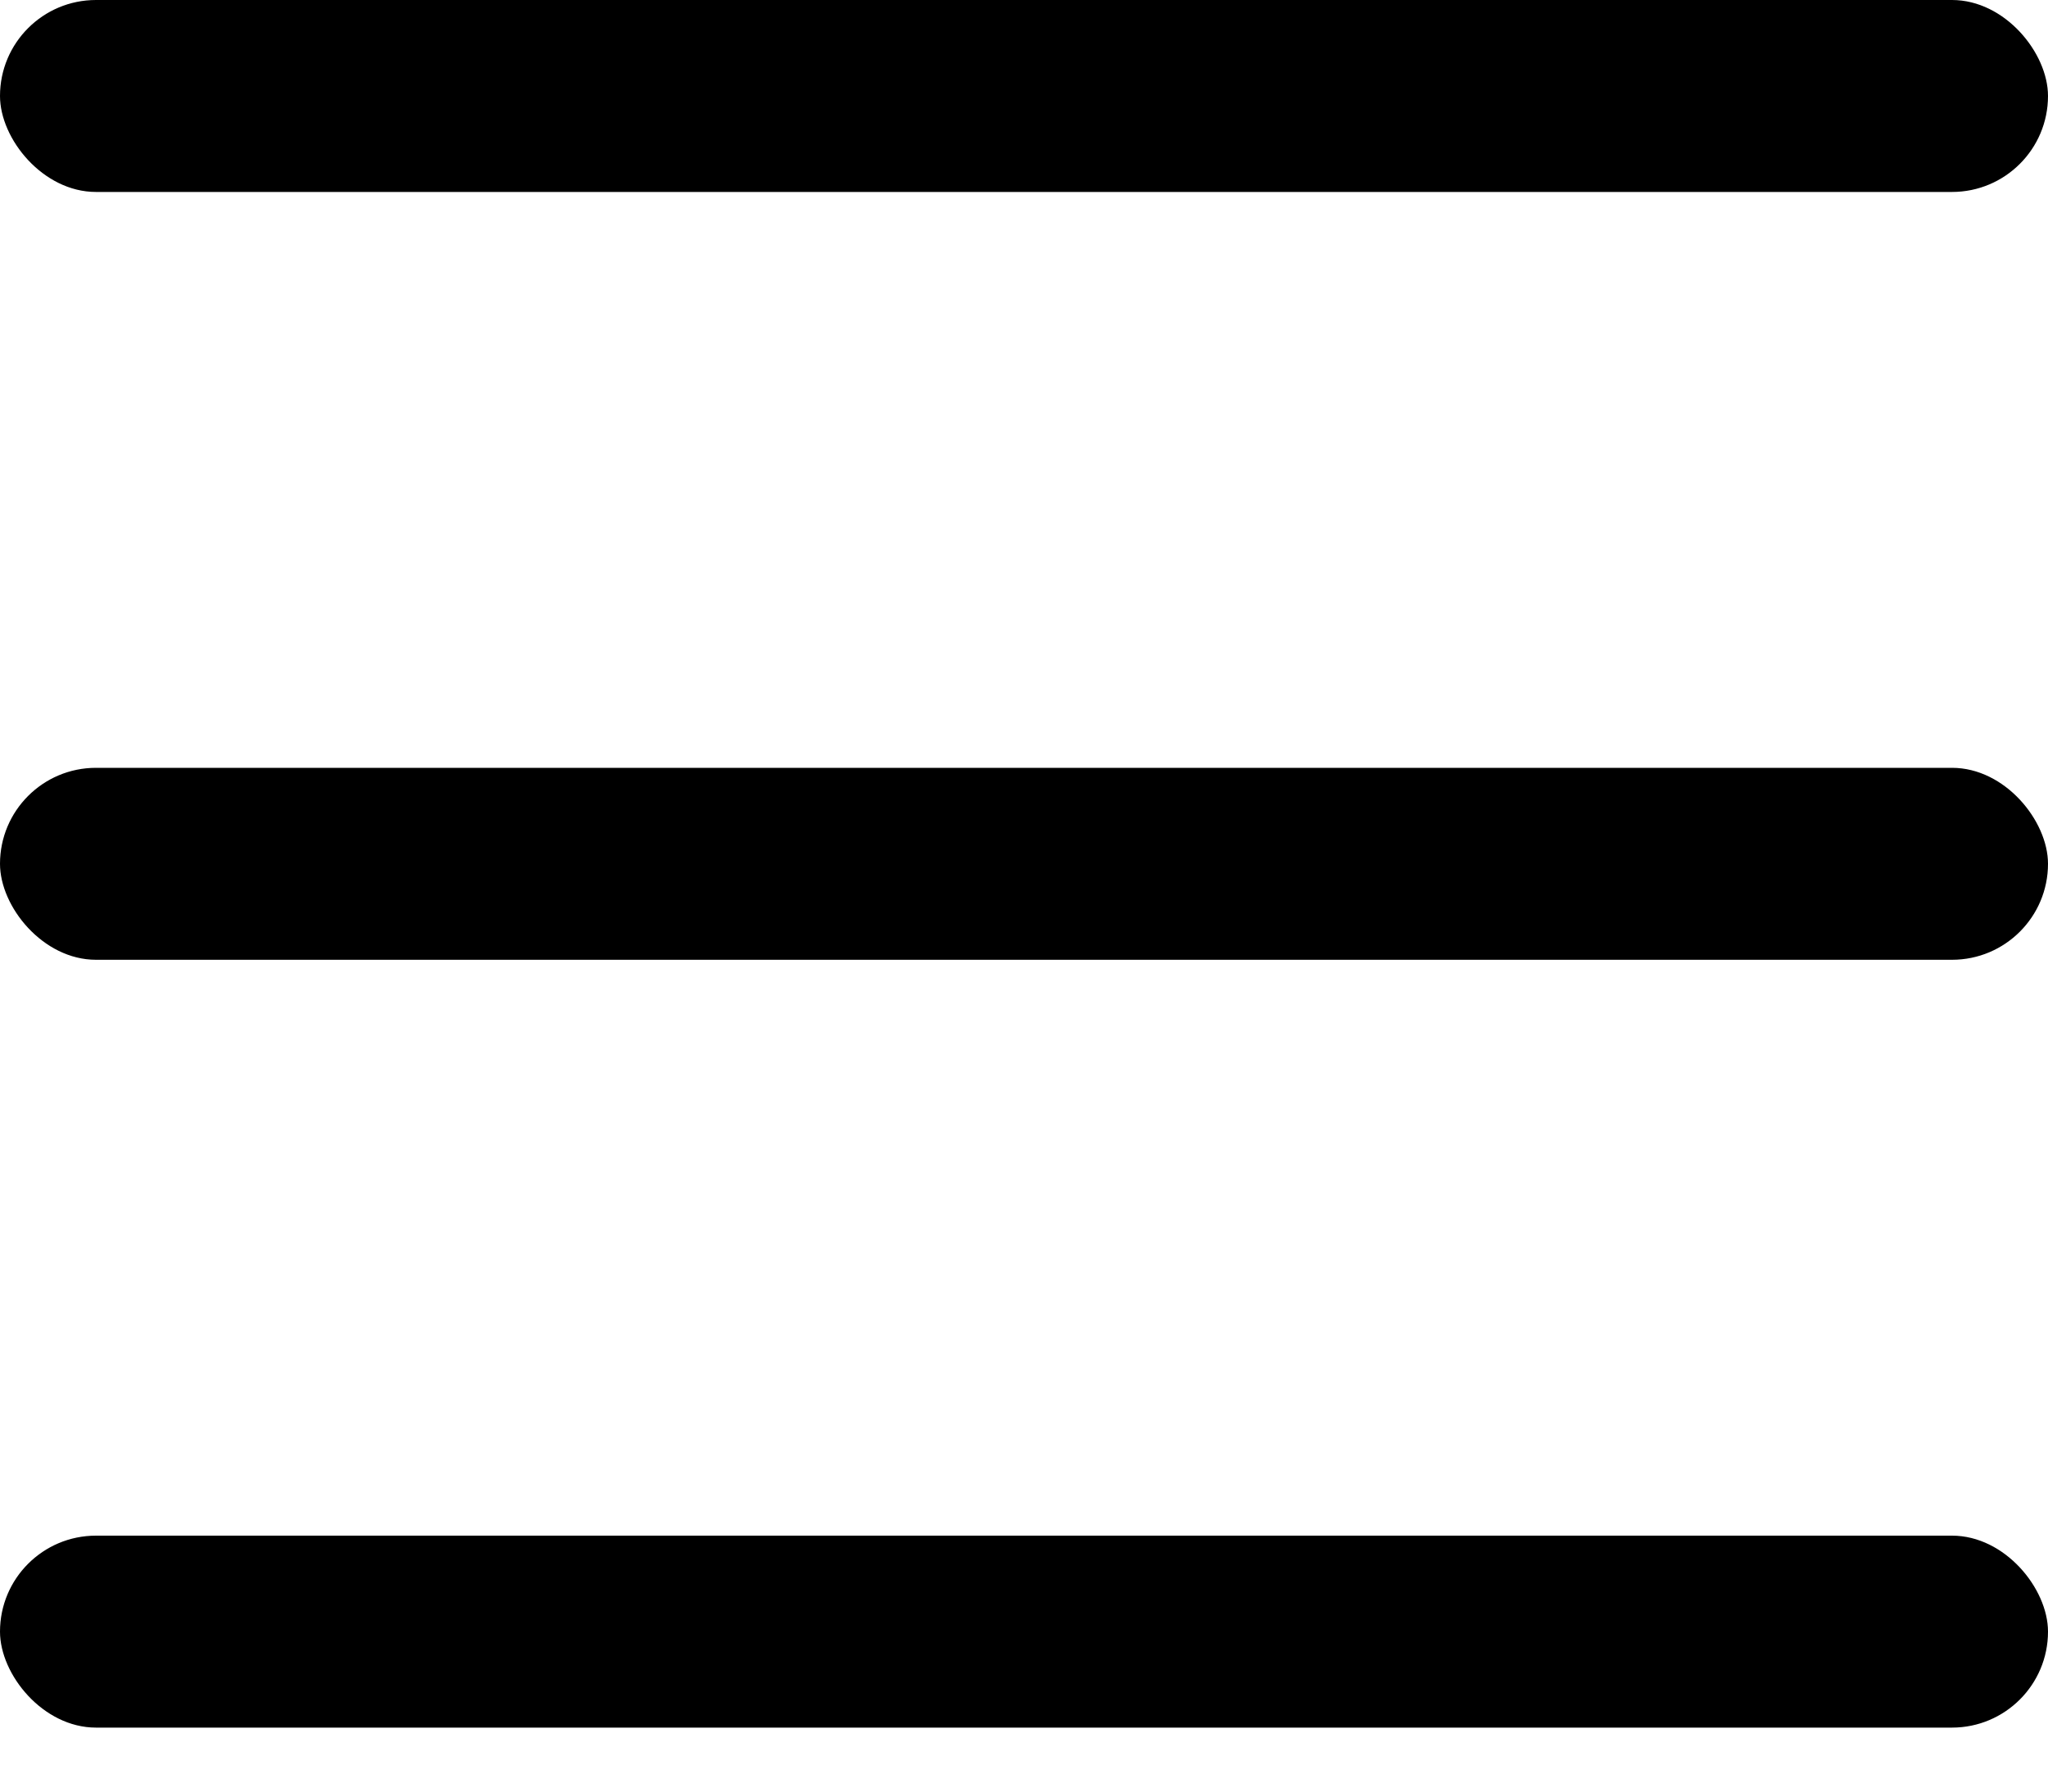 <svg width="16px" height="14px" viewBox="0 0 16 14" version="1.1" xmlns="http://www.w3.org/2000/svg" xmlns:xlink="http://www.w3.org/1999/xlink">
    <title>Icon/Menu</title>
    <rect id="line-1" x="0" y="0" width="100%" height="1.5" rx="0.75"></rect>
    <rect id="line-2" x="0" y="6" width="100%" height="1.5" rx="0.75"></rect>
    <rect id="line-3" x="0" y="12" width="100%" height="1.5" rx="0.75"></rect>
</svg>